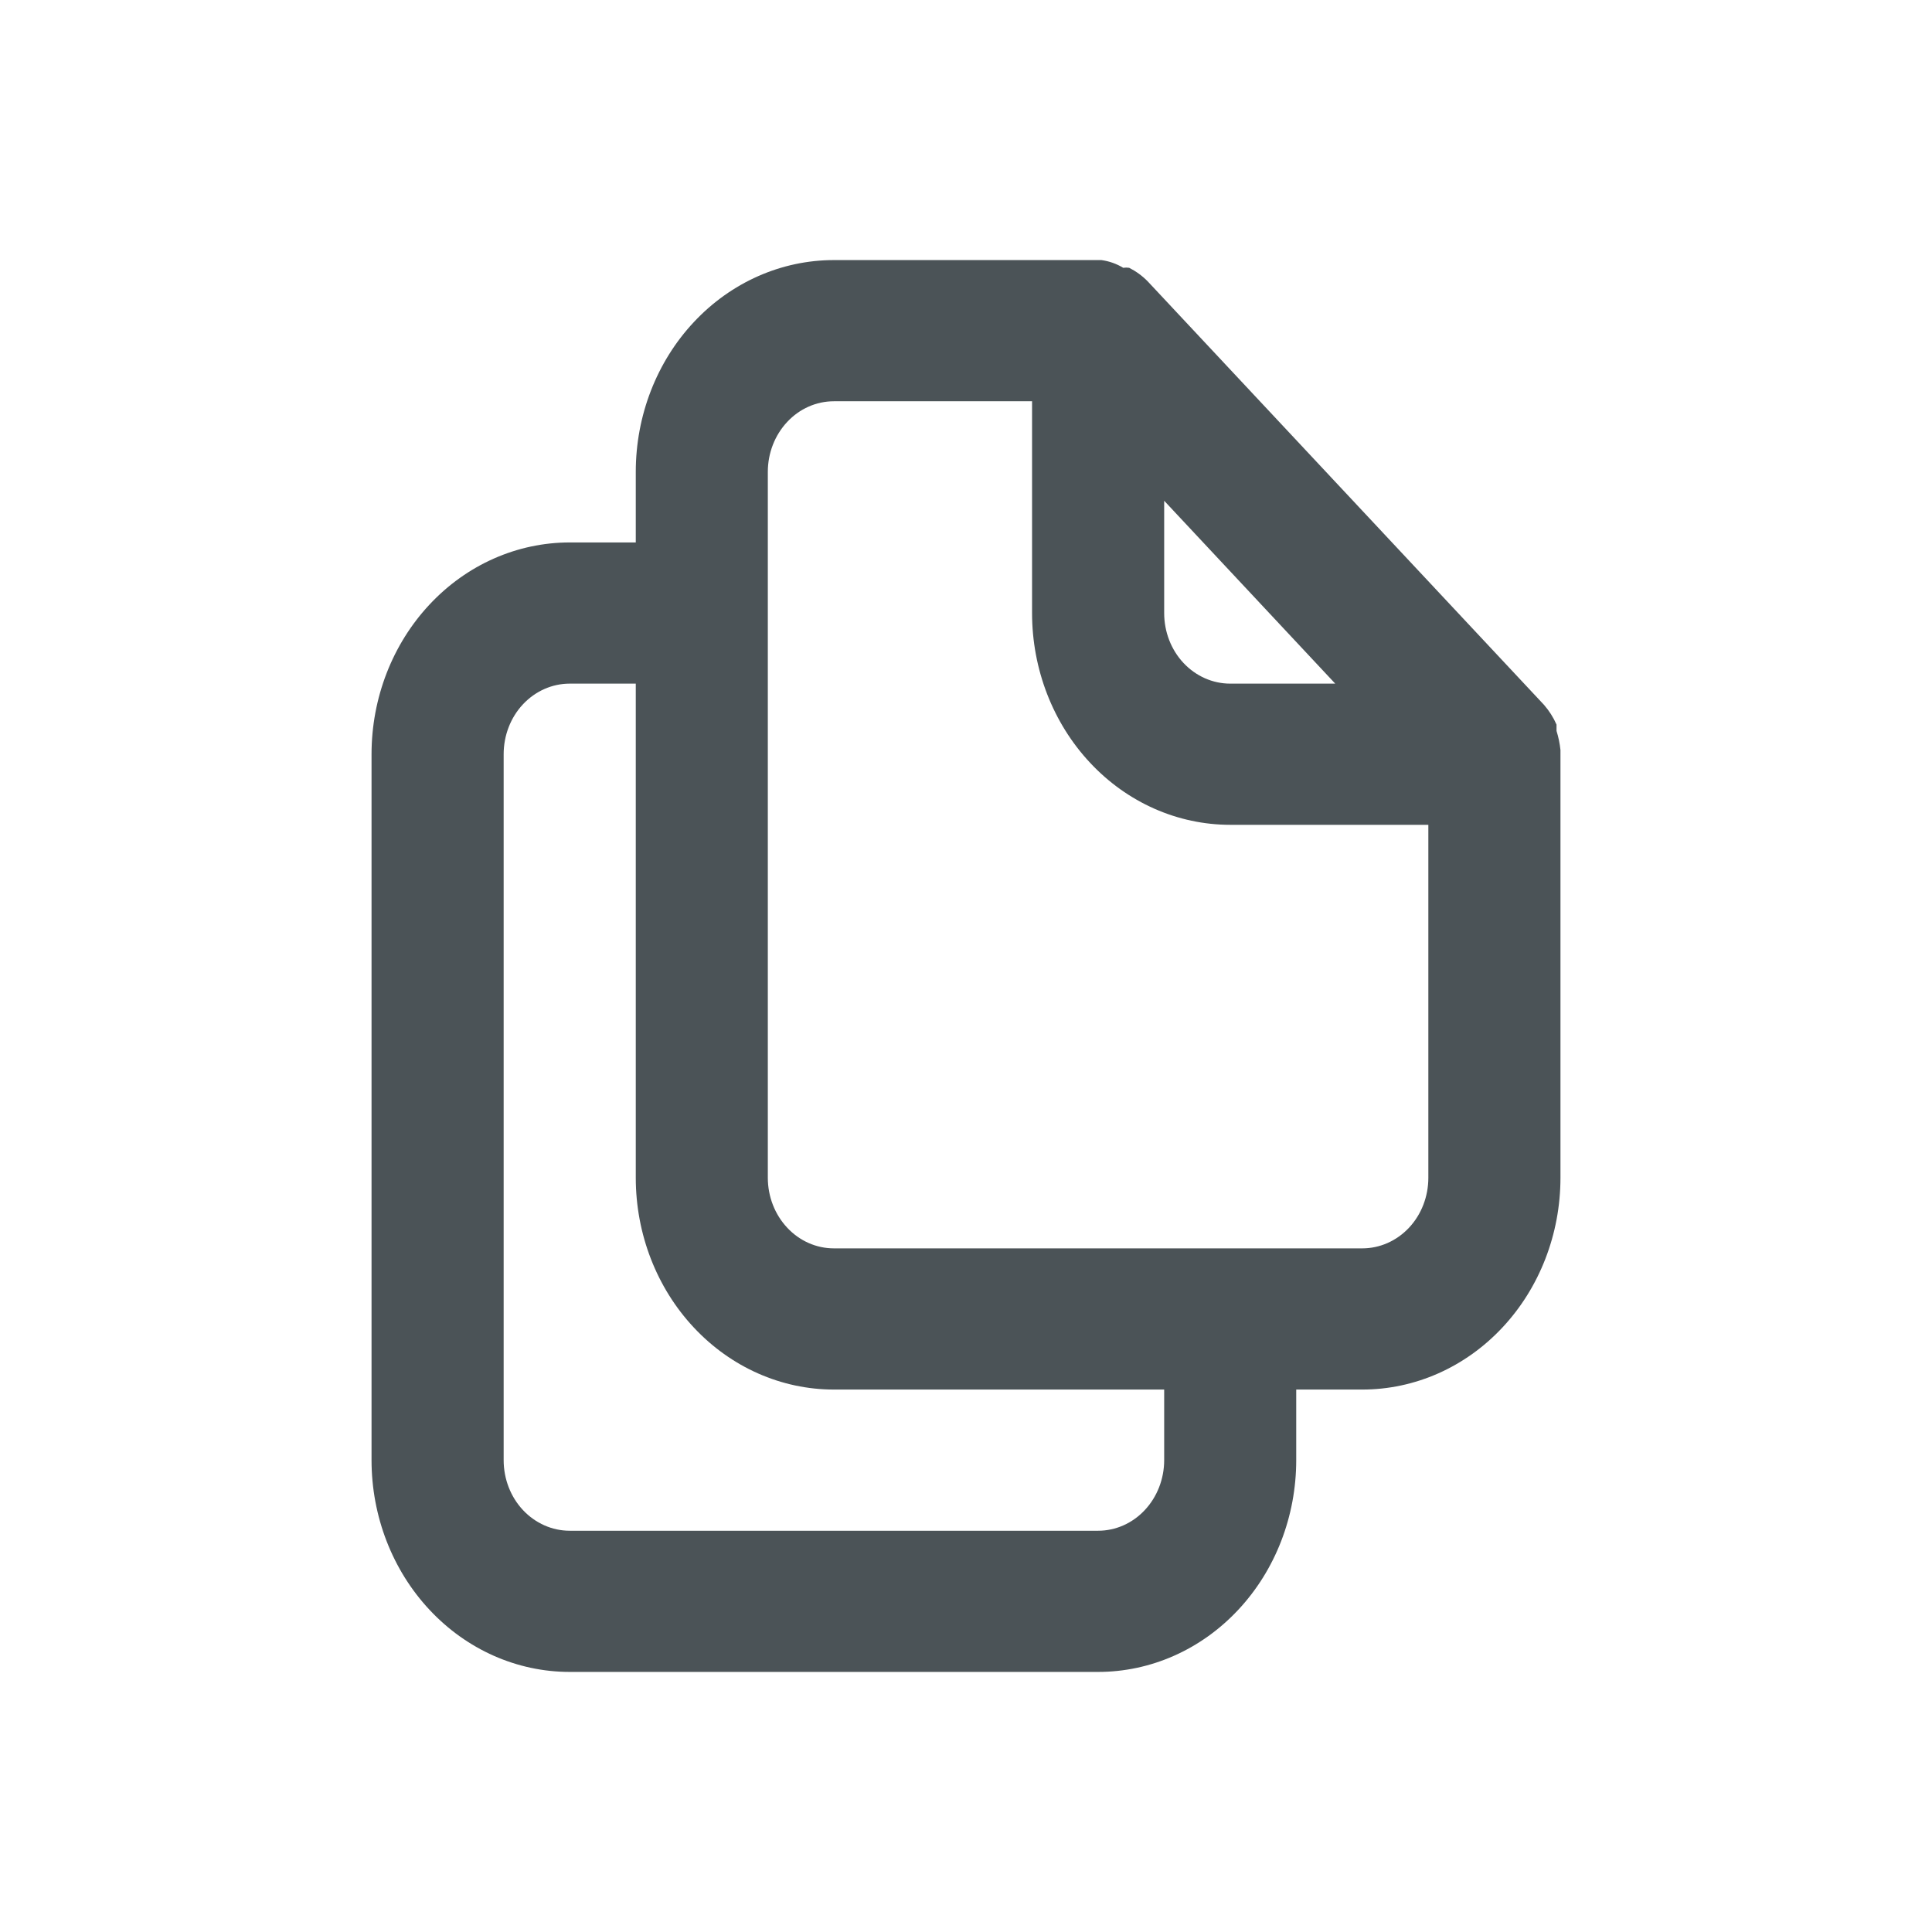 <svg width="26" height="26" viewBox="0 0 26 26" fill="none" xmlns="http://www.w3.org/2000/svg">
<path d="M21 10.093C20.991 10.006 20.973 9.92 20.947 9.836V9.751C20.904 9.653 20.847 9.564 20.778 9.485L15.444 3.785C15.371 3.711 15.287 3.65 15.196 3.604C15.169 3.6 15.142 3.6 15.116 3.604C15.025 3.549 14.925 3.514 14.822 3.5H11.222C10.515 3.5 9.837 3.8 9.337 4.335C8.837 4.869 8.556 5.594 8.556 6.35V7.3H7.667C6.959 7.3 6.281 7.6 5.781 8.135C5.281 8.669 5 9.394 5 10.15V19.65C5 20.406 5.281 21.131 5.781 21.665C6.281 22.2 6.959 22.5 7.667 22.5H14.778C15.485 22.5 16.163 22.2 16.663 21.665C17.163 21.131 17.444 20.406 17.444 19.65V18.7H18.333C19.041 18.7 19.719 18.4 20.219 17.865C20.719 17.331 21 16.606 21 15.85V10.093ZM15.667 6.739L17.969 9.2H16.556C16.32 9.2 16.094 9.1 15.927 8.922C15.76 8.744 15.667 8.502 15.667 8.25V6.739ZM15.667 19.65C15.667 19.902 15.573 20.144 15.406 20.322C15.24 20.5 15.014 20.6 14.778 20.6H7.667C7.431 20.6 7.205 20.5 7.038 20.322C6.871 20.144 6.778 19.902 6.778 19.65V10.15C6.778 9.898 6.871 9.656 7.038 9.478C7.205 9.3 7.431 9.2 7.667 9.2H8.556V15.85C8.556 16.606 8.837 17.331 9.337 17.865C9.837 18.4 10.515 18.7 11.222 18.7H15.667V19.65ZM19.222 15.85C19.222 16.102 19.129 16.344 18.962 16.522C18.795 16.7 18.569 16.8 18.333 16.8H11.222C10.986 16.8 10.76 16.7 10.594 16.522C10.427 16.344 10.333 16.102 10.333 15.85V6.35C10.333 6.098 10.427 5.856 10.594 5.678C10.76 5.5 10.986 5.4 11.222 5.4H13.889V8.25C13.889 9.006 14.17 9.731 14.67 10.265C15.17 10.8 15.848 11.1 16.556 11.1H19.222V15.85Z" fill="#4B5357"/>
</svg>
